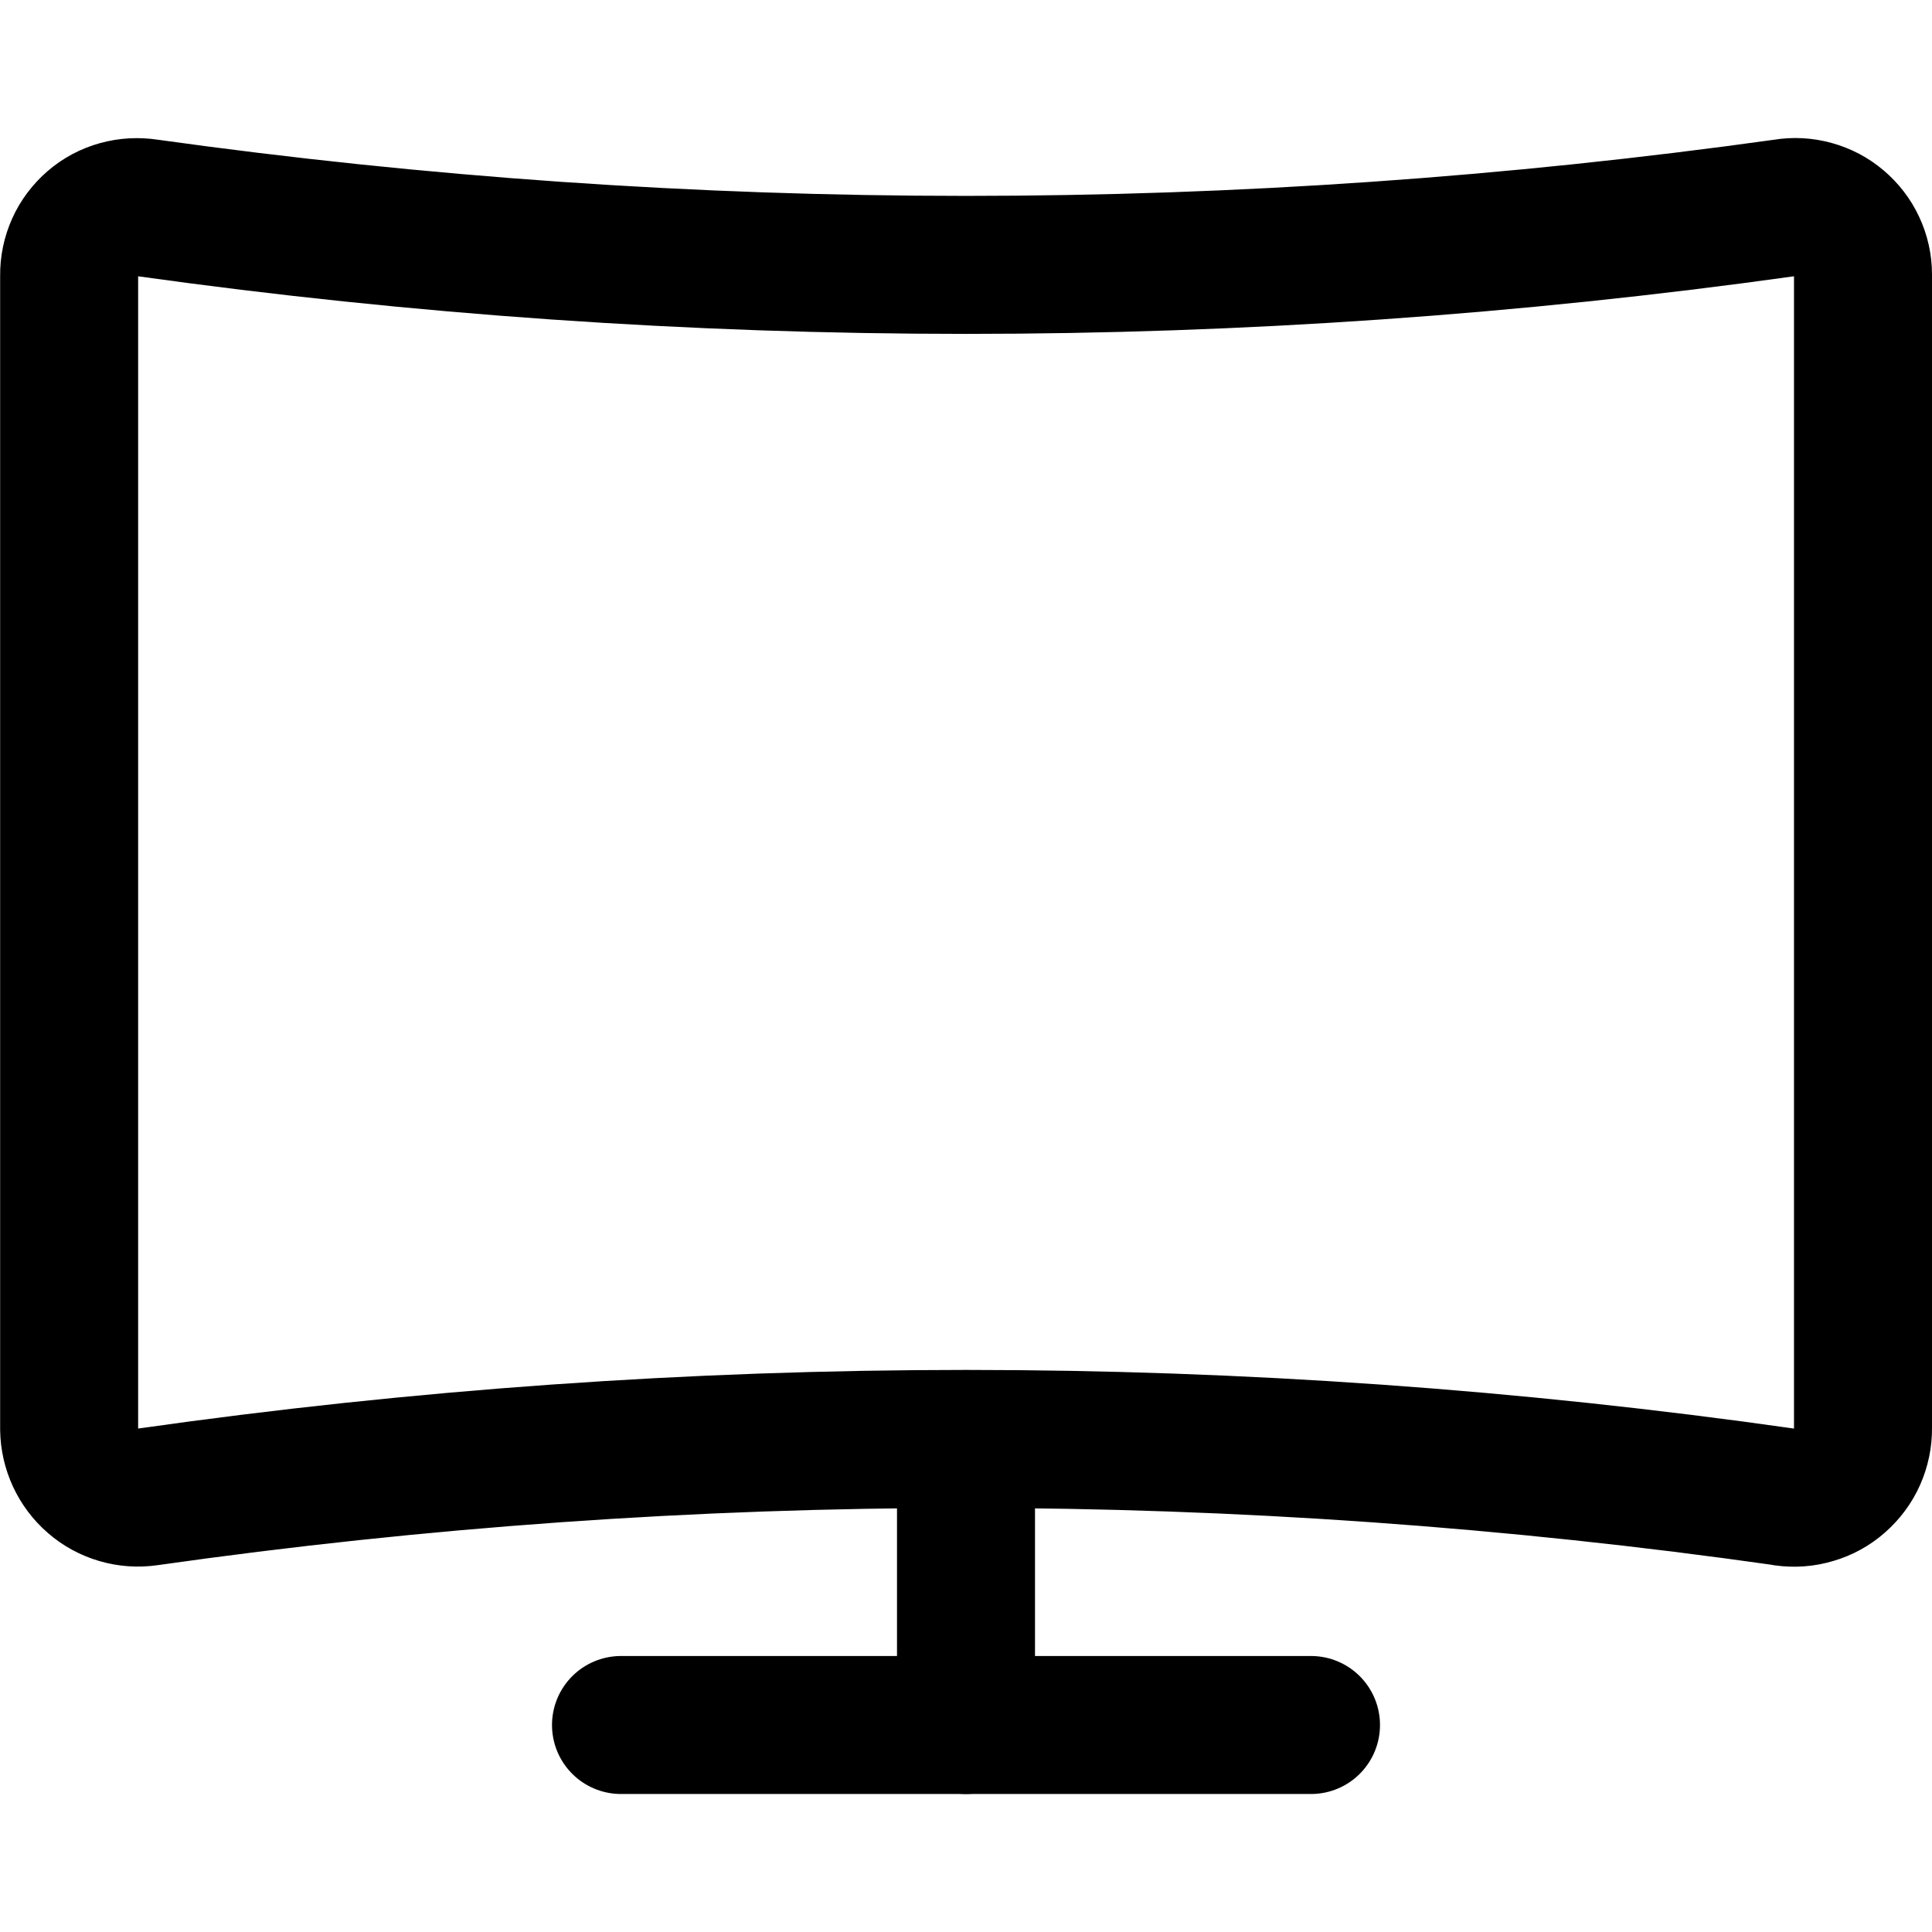 <svg xmlns="http://www.w3.org/2000/svg" fill="none" viewBox="0 0 14 14"><g id="screen-curve--screen-curved-device-electronics-monitor-diplay-computer"><path id="Vector" stroke="#000000" stroke-linecap="round" stroke-linejoin="round" d="M12.93 10.847c-3.933 -0.56 -7.926 -0.56 -11.86 0 -0.07 0.01 -0.142 0.005 -0.21 -0.015 -0.068 -0.02 -0.132 -0.054 -0.185 -0.101 -0.054 -0.046 -0.097 -0.104 -0.127 -0.168 -0.03 -0.065 -0.046 -0.135 -0.047 -0.206V1.997c-0.001 -0.072 0.014 -0.143 0.043 -0.208 0.029 -0.065 0.073 -0.123 0.127 -0.17 0.054 -0.047 0.118 -0.081 0.187 -0.1 0.069 -0.019 0.141 -0.023 0.212 -0.012 3.934 0.55 7.926 0.55 11.86 0 0.07 -0.012 0.141 -0.008 0.21 0.011s0.132 0.052 0.186 0.098c0.054 0.046 0.098 0.102 0.128 0.167 0.03 0.064 0.046 0.134 0.046 0.205v8.36c0.001 0.072 -0.014 0.143 -0.043 0.209 -0.029 0.066 -0.073 0.124 -0.127 0.172 -0.054 0.048 -0.118 0.083 -0.187 0.103 -0.069 0.021 -0.142 0.026 -0.213 0.016v0Z" stroke-width="1"></path><path id="Vector_2" stroke="#000000" stroke-linecap="round" stroke-linejoin="round" d="M7 10.43 7 12.5" stroke-width="1"></path><path id="Vector_3" stroke="#000000" stroke-linecap="round" stroke-linejoin="round" d="M4.5 12.5h5" stroke-width="1"></path></g></svg>